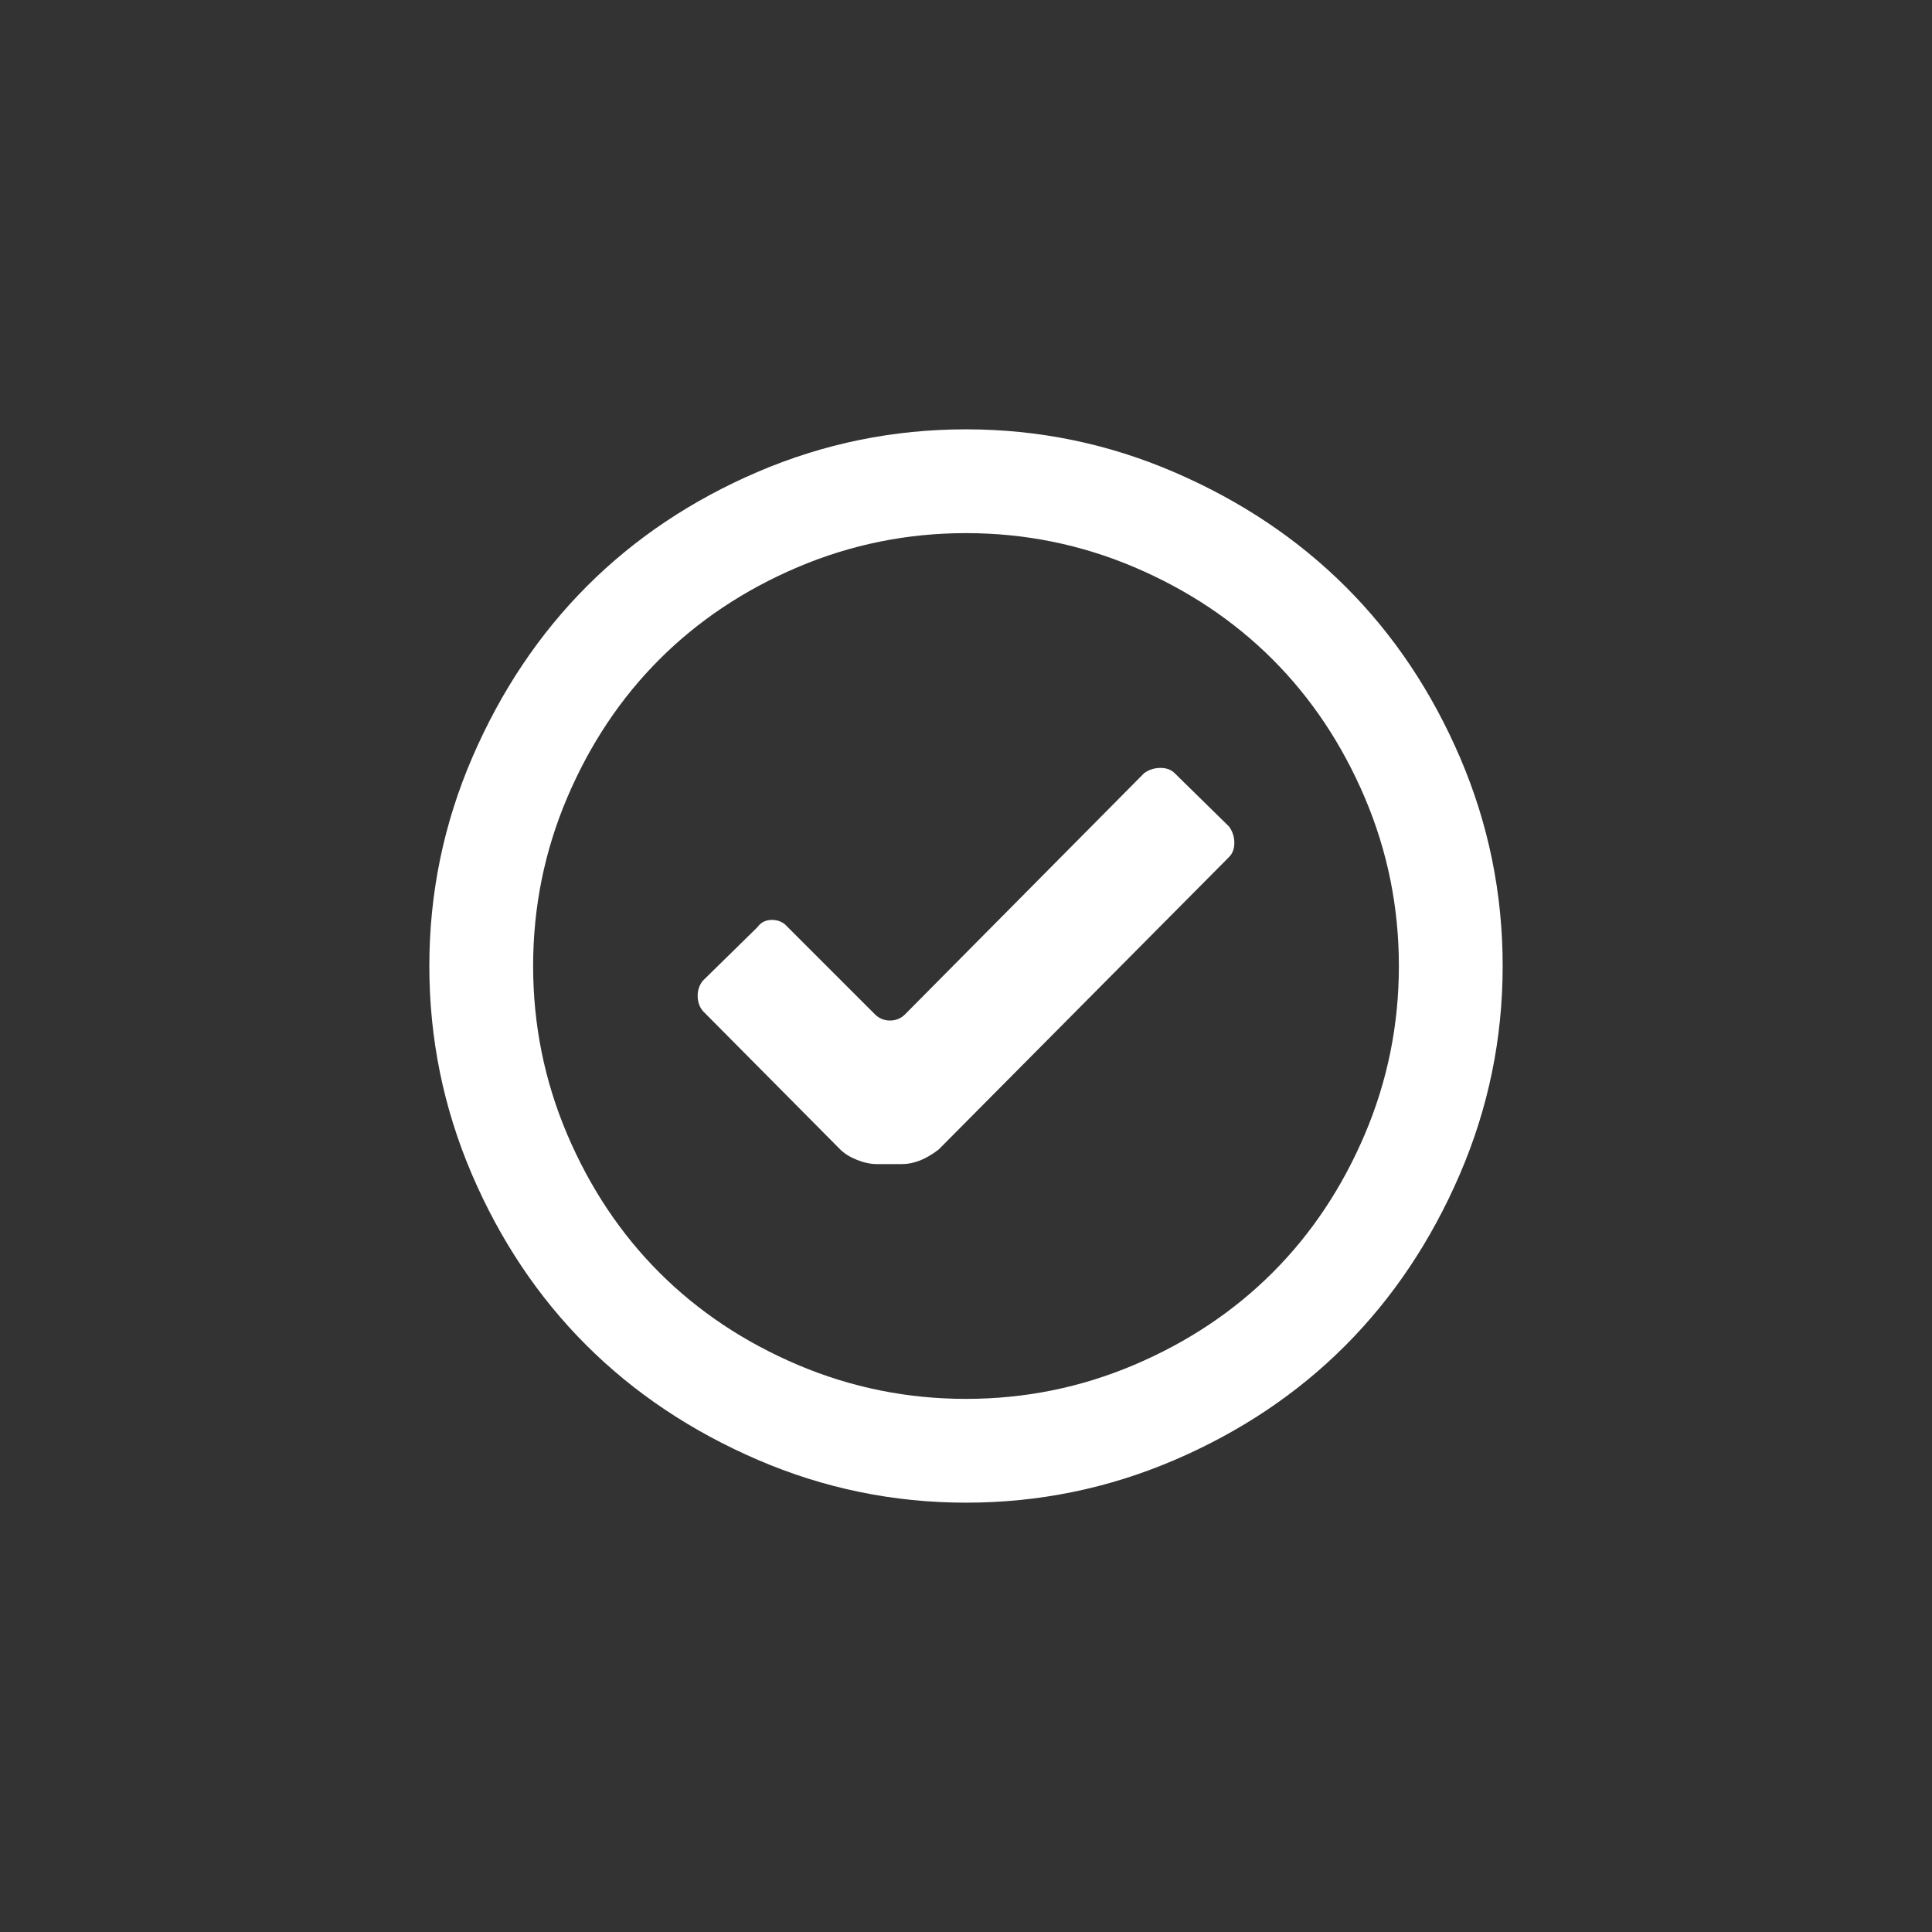 <svg xmlns="http://www.w3.org/2000/svg" width="36" height="36" viewBox="0 0 36 36">
  <rect x="0" y="0" width="36" height="36" fill="#333333" stroke="none"/>
  <g fill="none" fill-rule="evenodd">
    <path fill="#FFFFFF" d="M134.877,19.209 C133.646,19.736 132.354,20 131,20 C129.646,20 128.35,19.733 127.113,19.199 C125.876,18.665 124.812,17.952 123.92,17.061 C123.028,16.169 122.318,15.107 121.791,13.877 C121.264,12.646 121,11.354 121,10 C121,8.646 121.267,7.35 121.801,6.113 C122.335,4.876 123.048,3.812 123.939,2.92 C124.831,2.028 125.893,1.318 127.123,0.791 C128.354,0.264 129.646,0 131,0 C132.354,0 133.65,0.267 134.887,0.801 C136.124,1.335 137.188,2.048 138.08,2.939 C138.972,3.831 139.682,4.893 140.209,6.123 C140.736,7.354 141,8.646 141,10 C141,11.354 140.733,12.65 140.199,13.887 C139.665,15.124 138.952,16.188 138.061,17.08 C137.169,17.972 136.107,18.682 134.877,19.209 L134.877,19.209 Z M134.135,2.568 C133.139,2.145 132.094,1.934 131,1.934 C129.906,1.934 128.861,2.145 127.865,2.568 C126.869,2.992 126.01,3.564 125.287,4.287 C124.564,5.01 123.992,5.869 123.568,6.865 C123.145,7.861 122.934,8.906 122.934,10 C122.934,11.094 123.145,12.139 123.568,13.135 C123.992,14.131 124.564,14.99 125.287,15.713 C126.01,16.436 126.869,17.008 127.865,17.432 C128.861,17.855 129.906,18.066 131,18.066 C132.094,18.066 133.139,17.855 134.135,17.432 C135.131,17.008 135.99,16.436 136.713,15.713 C137.436,14.99 138.008,14.131 138.432,13.135 C138.855,12.139 139.066,11.094 139.066,10 C139.066,8.906 138.855,7.861 138.432,6.865 C138.008,5.869 137.436,5.01 136.713,4.287 C135.99,3.564 135.131,2.992 134.135,2.568 L134.135,2.568 Z M134.887,6.406 L135.902,7.402 C135.967,7.493 136,7.594 136,7.705 C136,7.816 135.967,7.904 135.902,7.969 L130.492,13.418 C130.258,13.6 130.03,13.691 129.809,13.691 L129.34,13.691 C129.223,13.691 129.099,13.665 128.969,13.613 C128.839,13.561 128.734,13.496 128.656,13.418 L126.098,10.84 C126.033,10.762 126,10.667 126,10.557 C126,10.446 126.033,10.352 126.098,10.273 L127.113,9.277 C127.178,9.186 127.27,9.141 127.387,9.141 C127.504,9.141 127.602,9.186 127.68,9.277 L129.301,10.898 C129.379,10.977 129.473,11.016 129.584,11.016 C129.695,11.016 129.789,10.977 129.867,10.898 L134.32,6.406 C134.411,6.341 134.512,6.309 134.623,6.309 C134.734,6.309 134.822,6.341 134.887,6.406 L134.887,6.406 Z" transform="translate(-113 8)"/>
  </g>
</svg>
